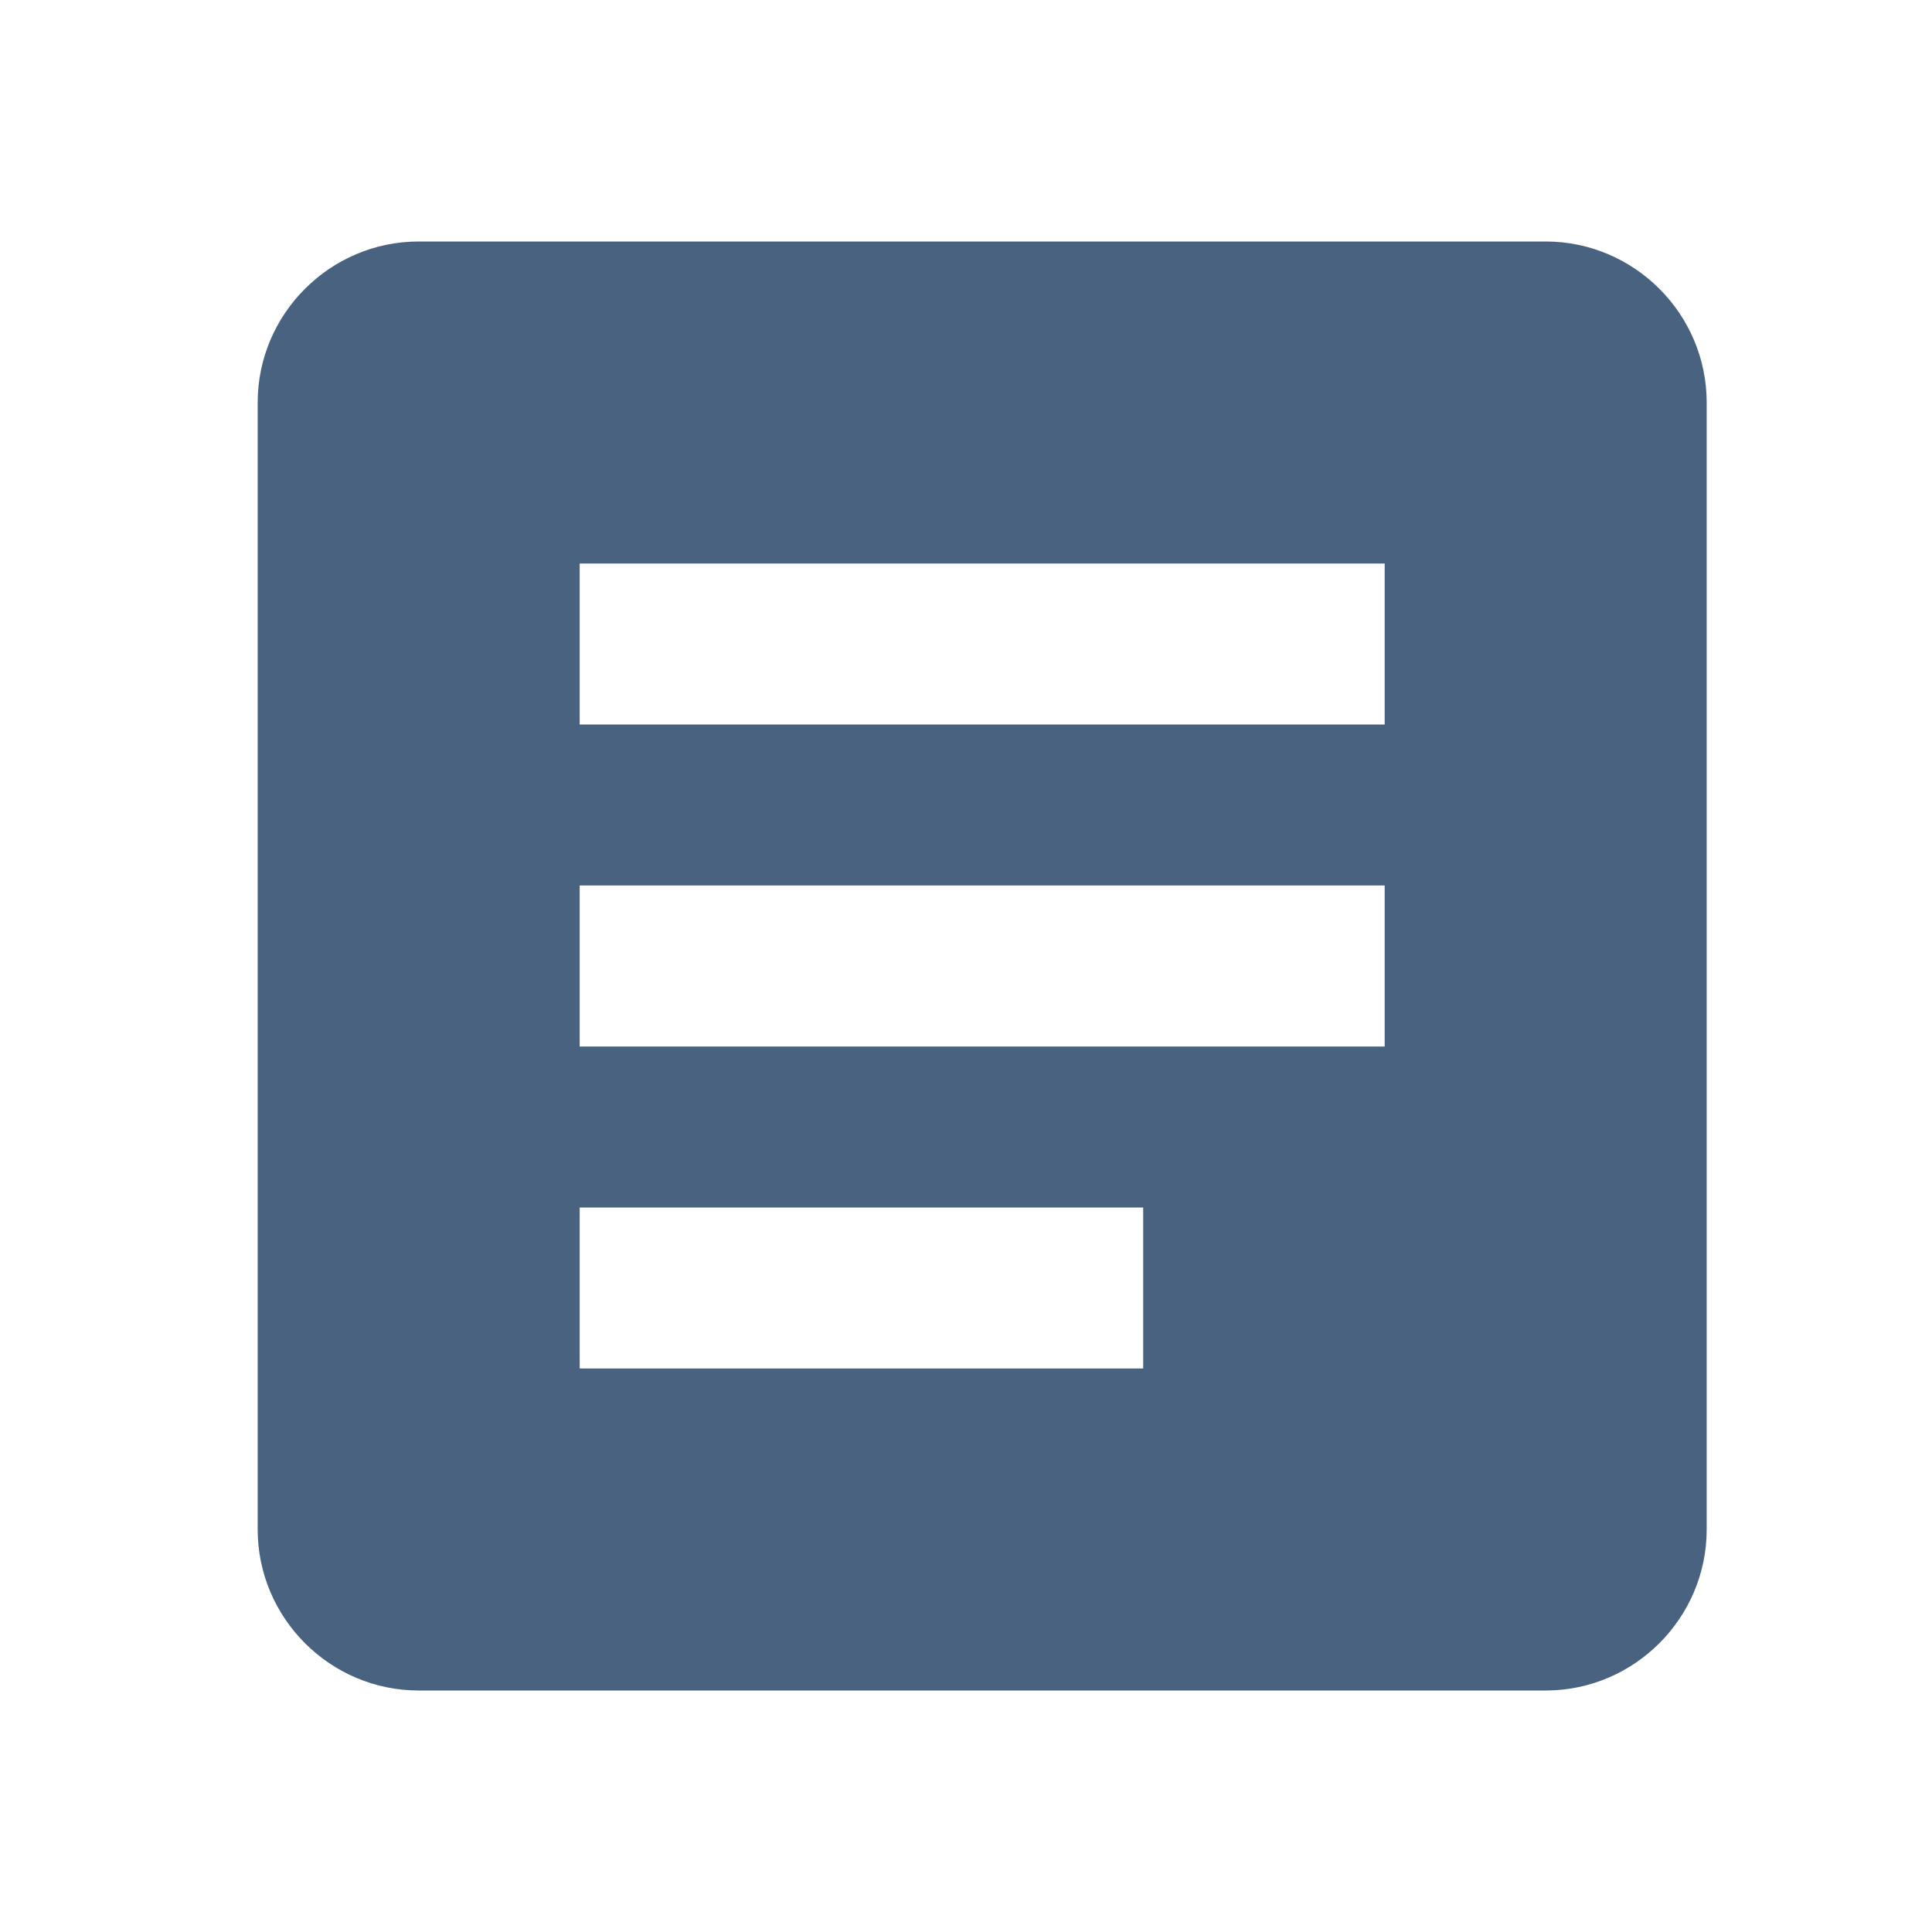 <svg width="24" height="24" viewBox="0 0 24 24" fill="none" xmlns="http://www.w3.org/2000/svg">
<path d="M19.201 3H5.201C4.101 3 3.201 3.9 3.201 5V19C3.201 20.1 4.101 21 5.201 21H19.201C20.301 21 21.201 20.1 21.201 19V5C21.201 3.9 20.301 3 19.201 3ZM14.201 17H7.201V15H14.201V17ZM17.201 13H7.201V11H17.201V13ZM17.201 9H7.201V7H17.201V9Z" fill="#48627F"/>
</svg>
